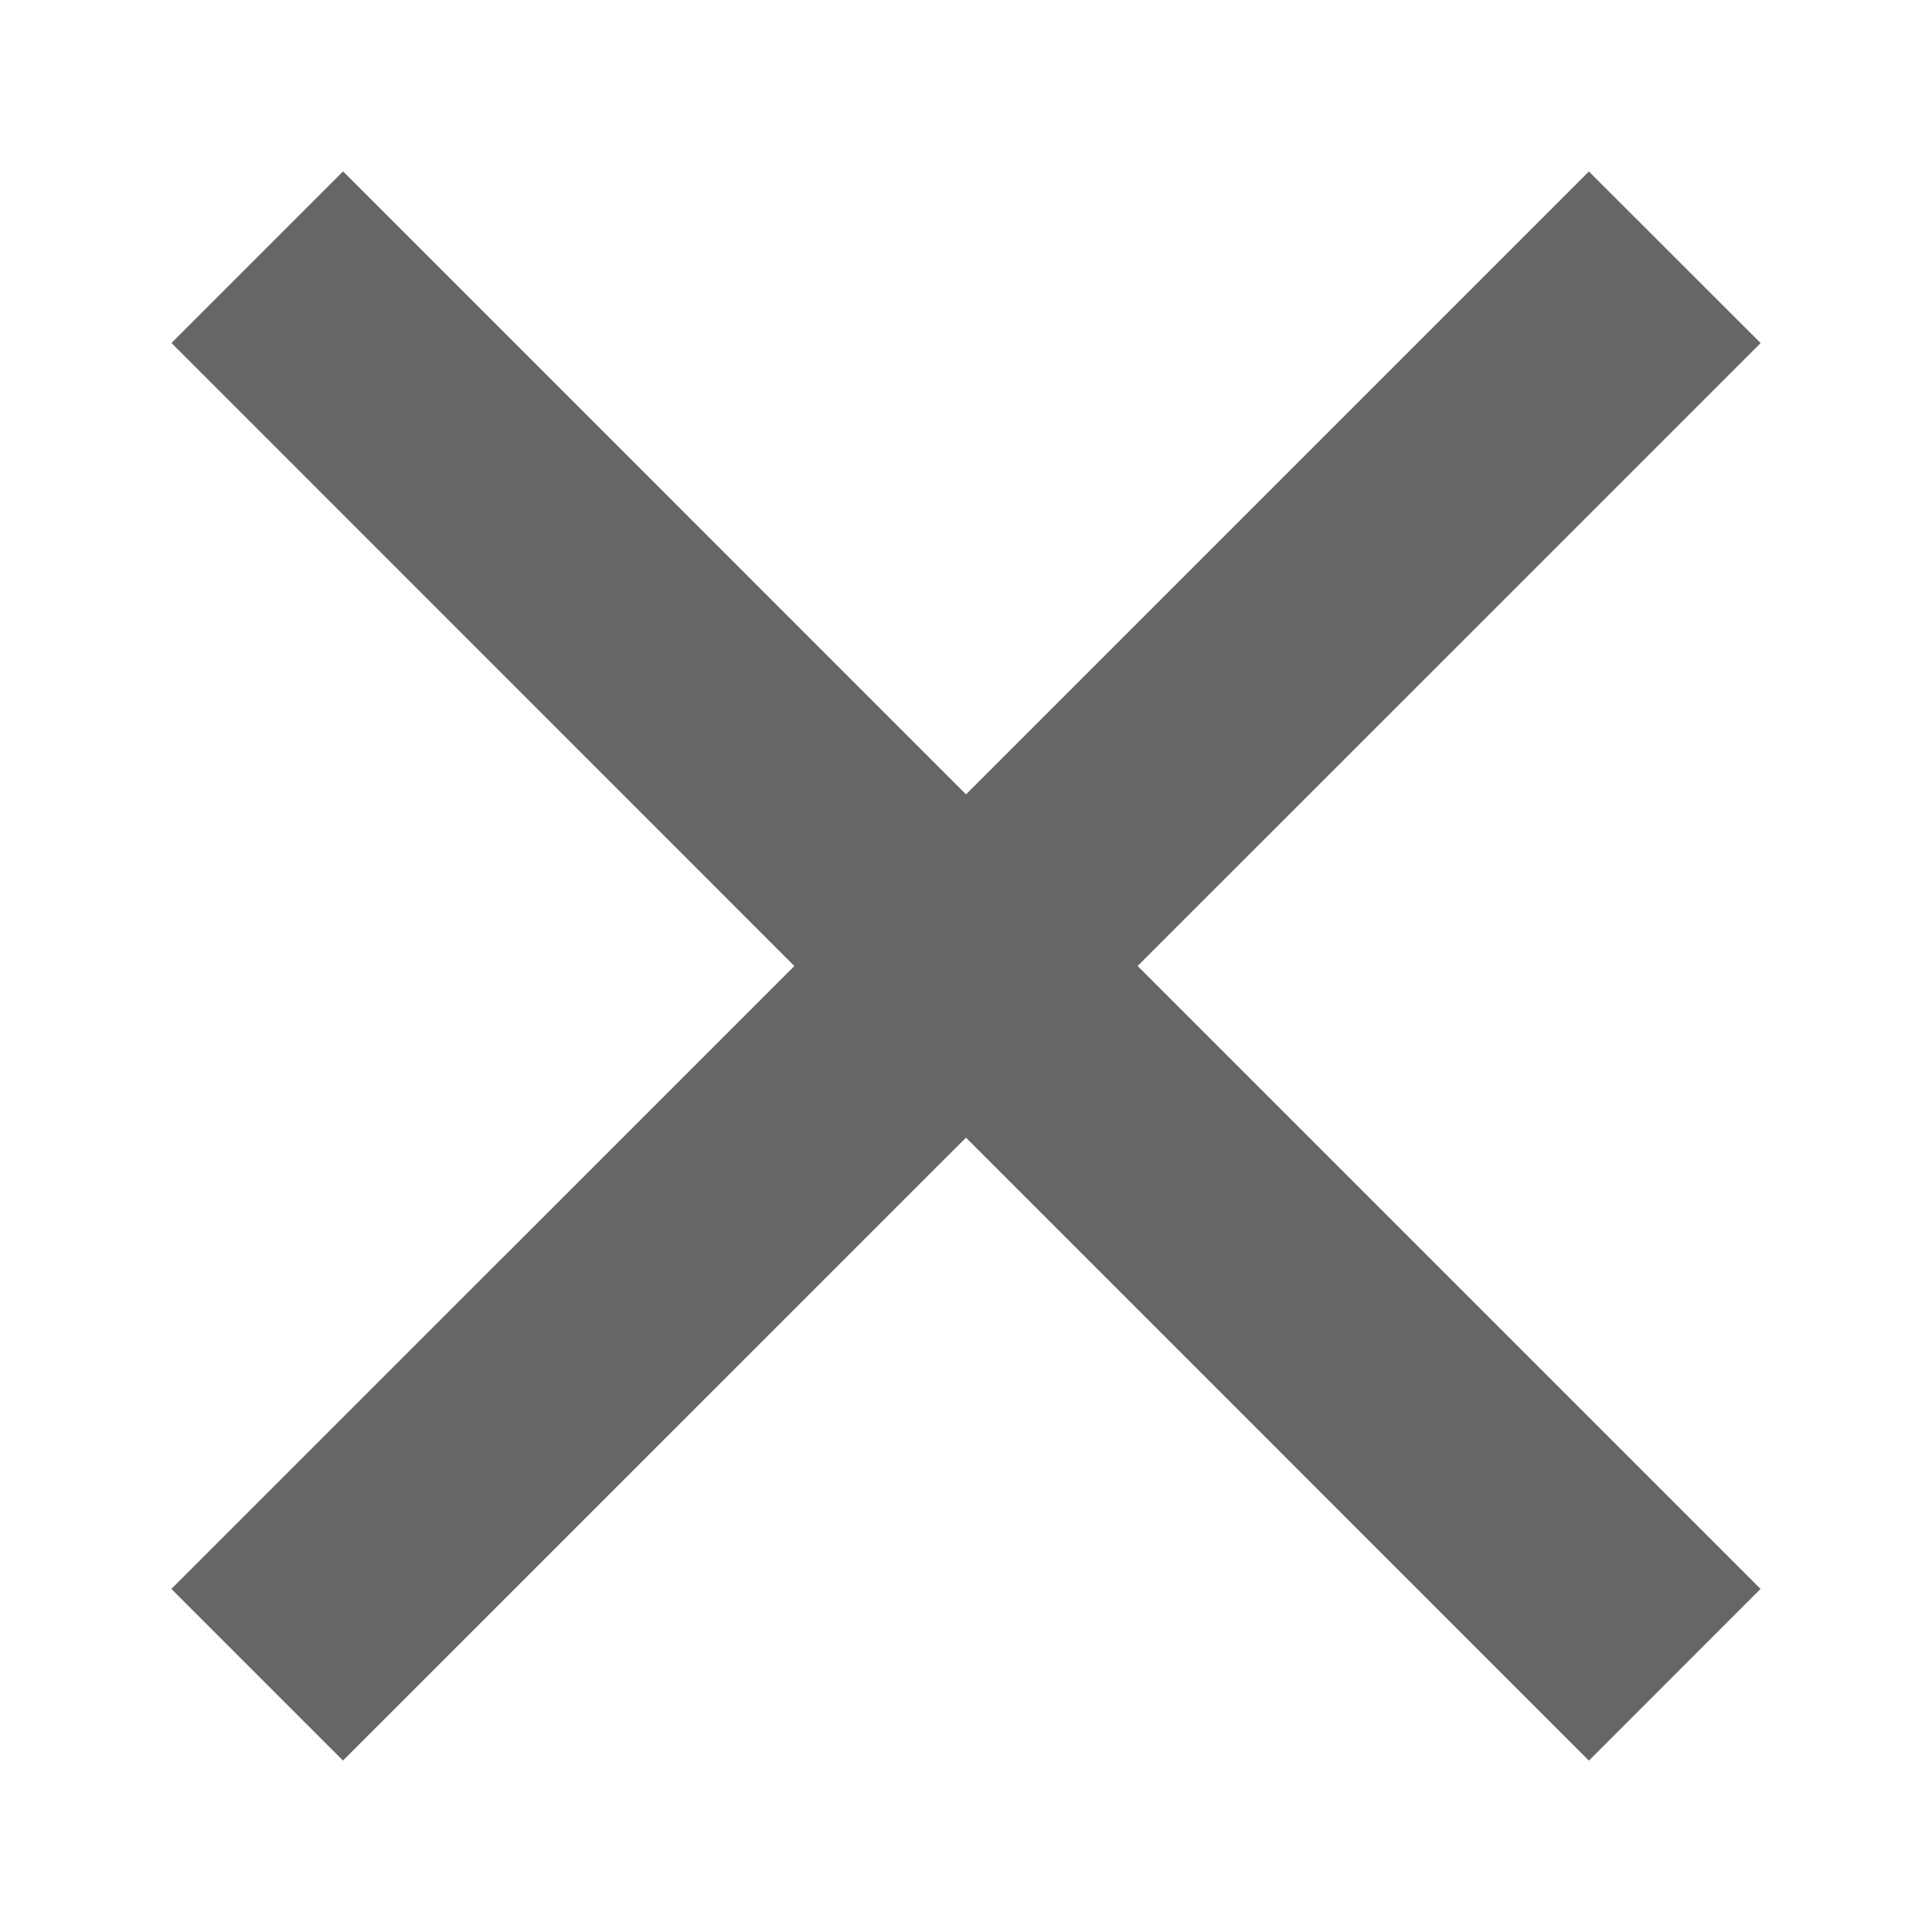 <?xml version="1.0" encoding="utf-8"?>
<!-- Generator: Adobe Illustrator 16.0.3, SVG Export Plug-In . SVG Version: 6.00 Build 0)  -->
<!DOCTYPE svg PUBLIC "-//W3C//DTD SVG 1.1//EN" "http://www.w3.org/Graphics/SVG/1.1/DTD/svg11.dtd">
<svg version="1.1" id="Layer_1" xmlns="http://www.w3.org/2000/svg" xmlns:xlink="http://www.w3.org/1999/xlink" x="0px" y="0px"
	 width="24px" height="24px" viewBox="0 0 24 24" enable-background="new 0 0 24 24" xml:space="preserve">
<polygon opacity="0.6" enable-background="new    " points="21.871,4.262 19.738,2.13 12,9.868 4.262,2.129 2.13,4.261 9.868,12 
	2.129,19.738 4.261,21.87 12,14.132 19.738,21.871 21.87,19.738 14.132,12 "/>
</svg>
